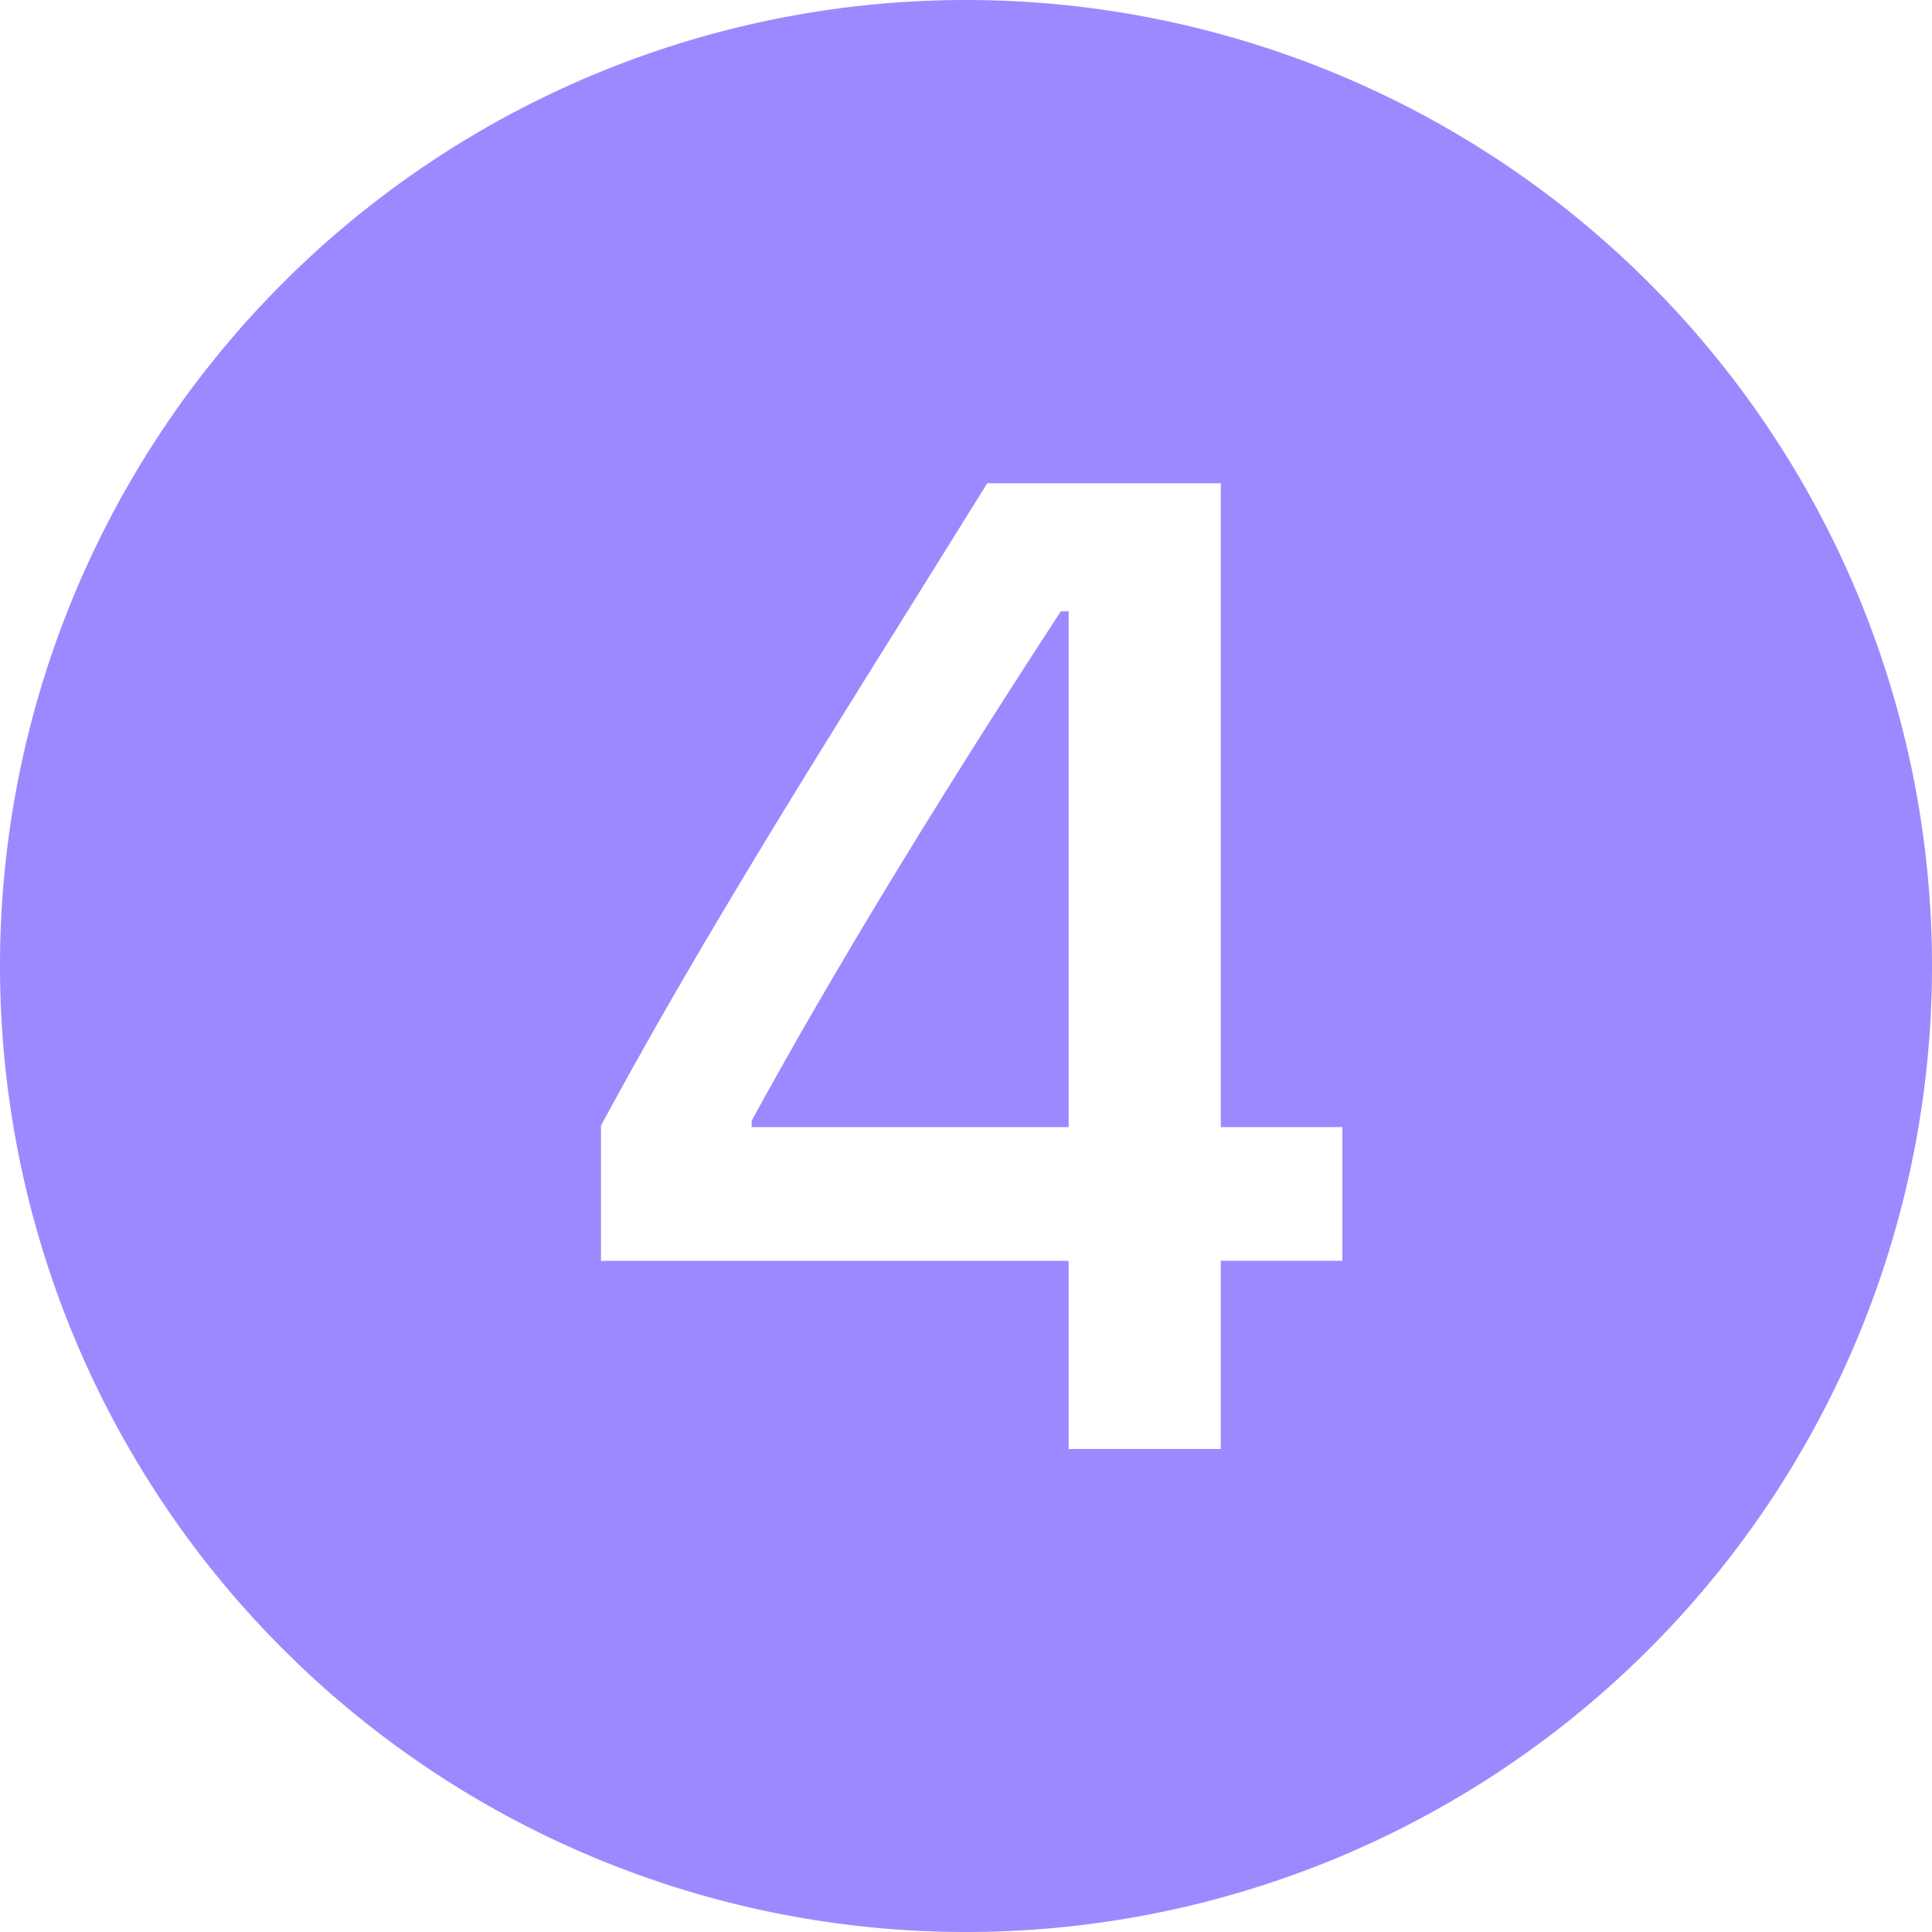 <svg xmlns="http://www.w3.org/2000/svg" width="32" height="32" fill="#9e88ff" class="bi bi-4-circle-fill" viewBox="0 0 16 16">
  <path d="M16 8A8 8 0 1 1 0 8a8 8 0 0 1 16 0M7.519 5.057c-.886 1.418-1.772 2.838-2.542 4.265v1.12H8.85V12h1.26v-1.559h1.007V9.334H10.11V4.002H8.176zM6.225 9.281v.053H8.85V5.063h-.065c-.867 1.33-1.787 2.806-2.56 4.218"/>
</svg>
